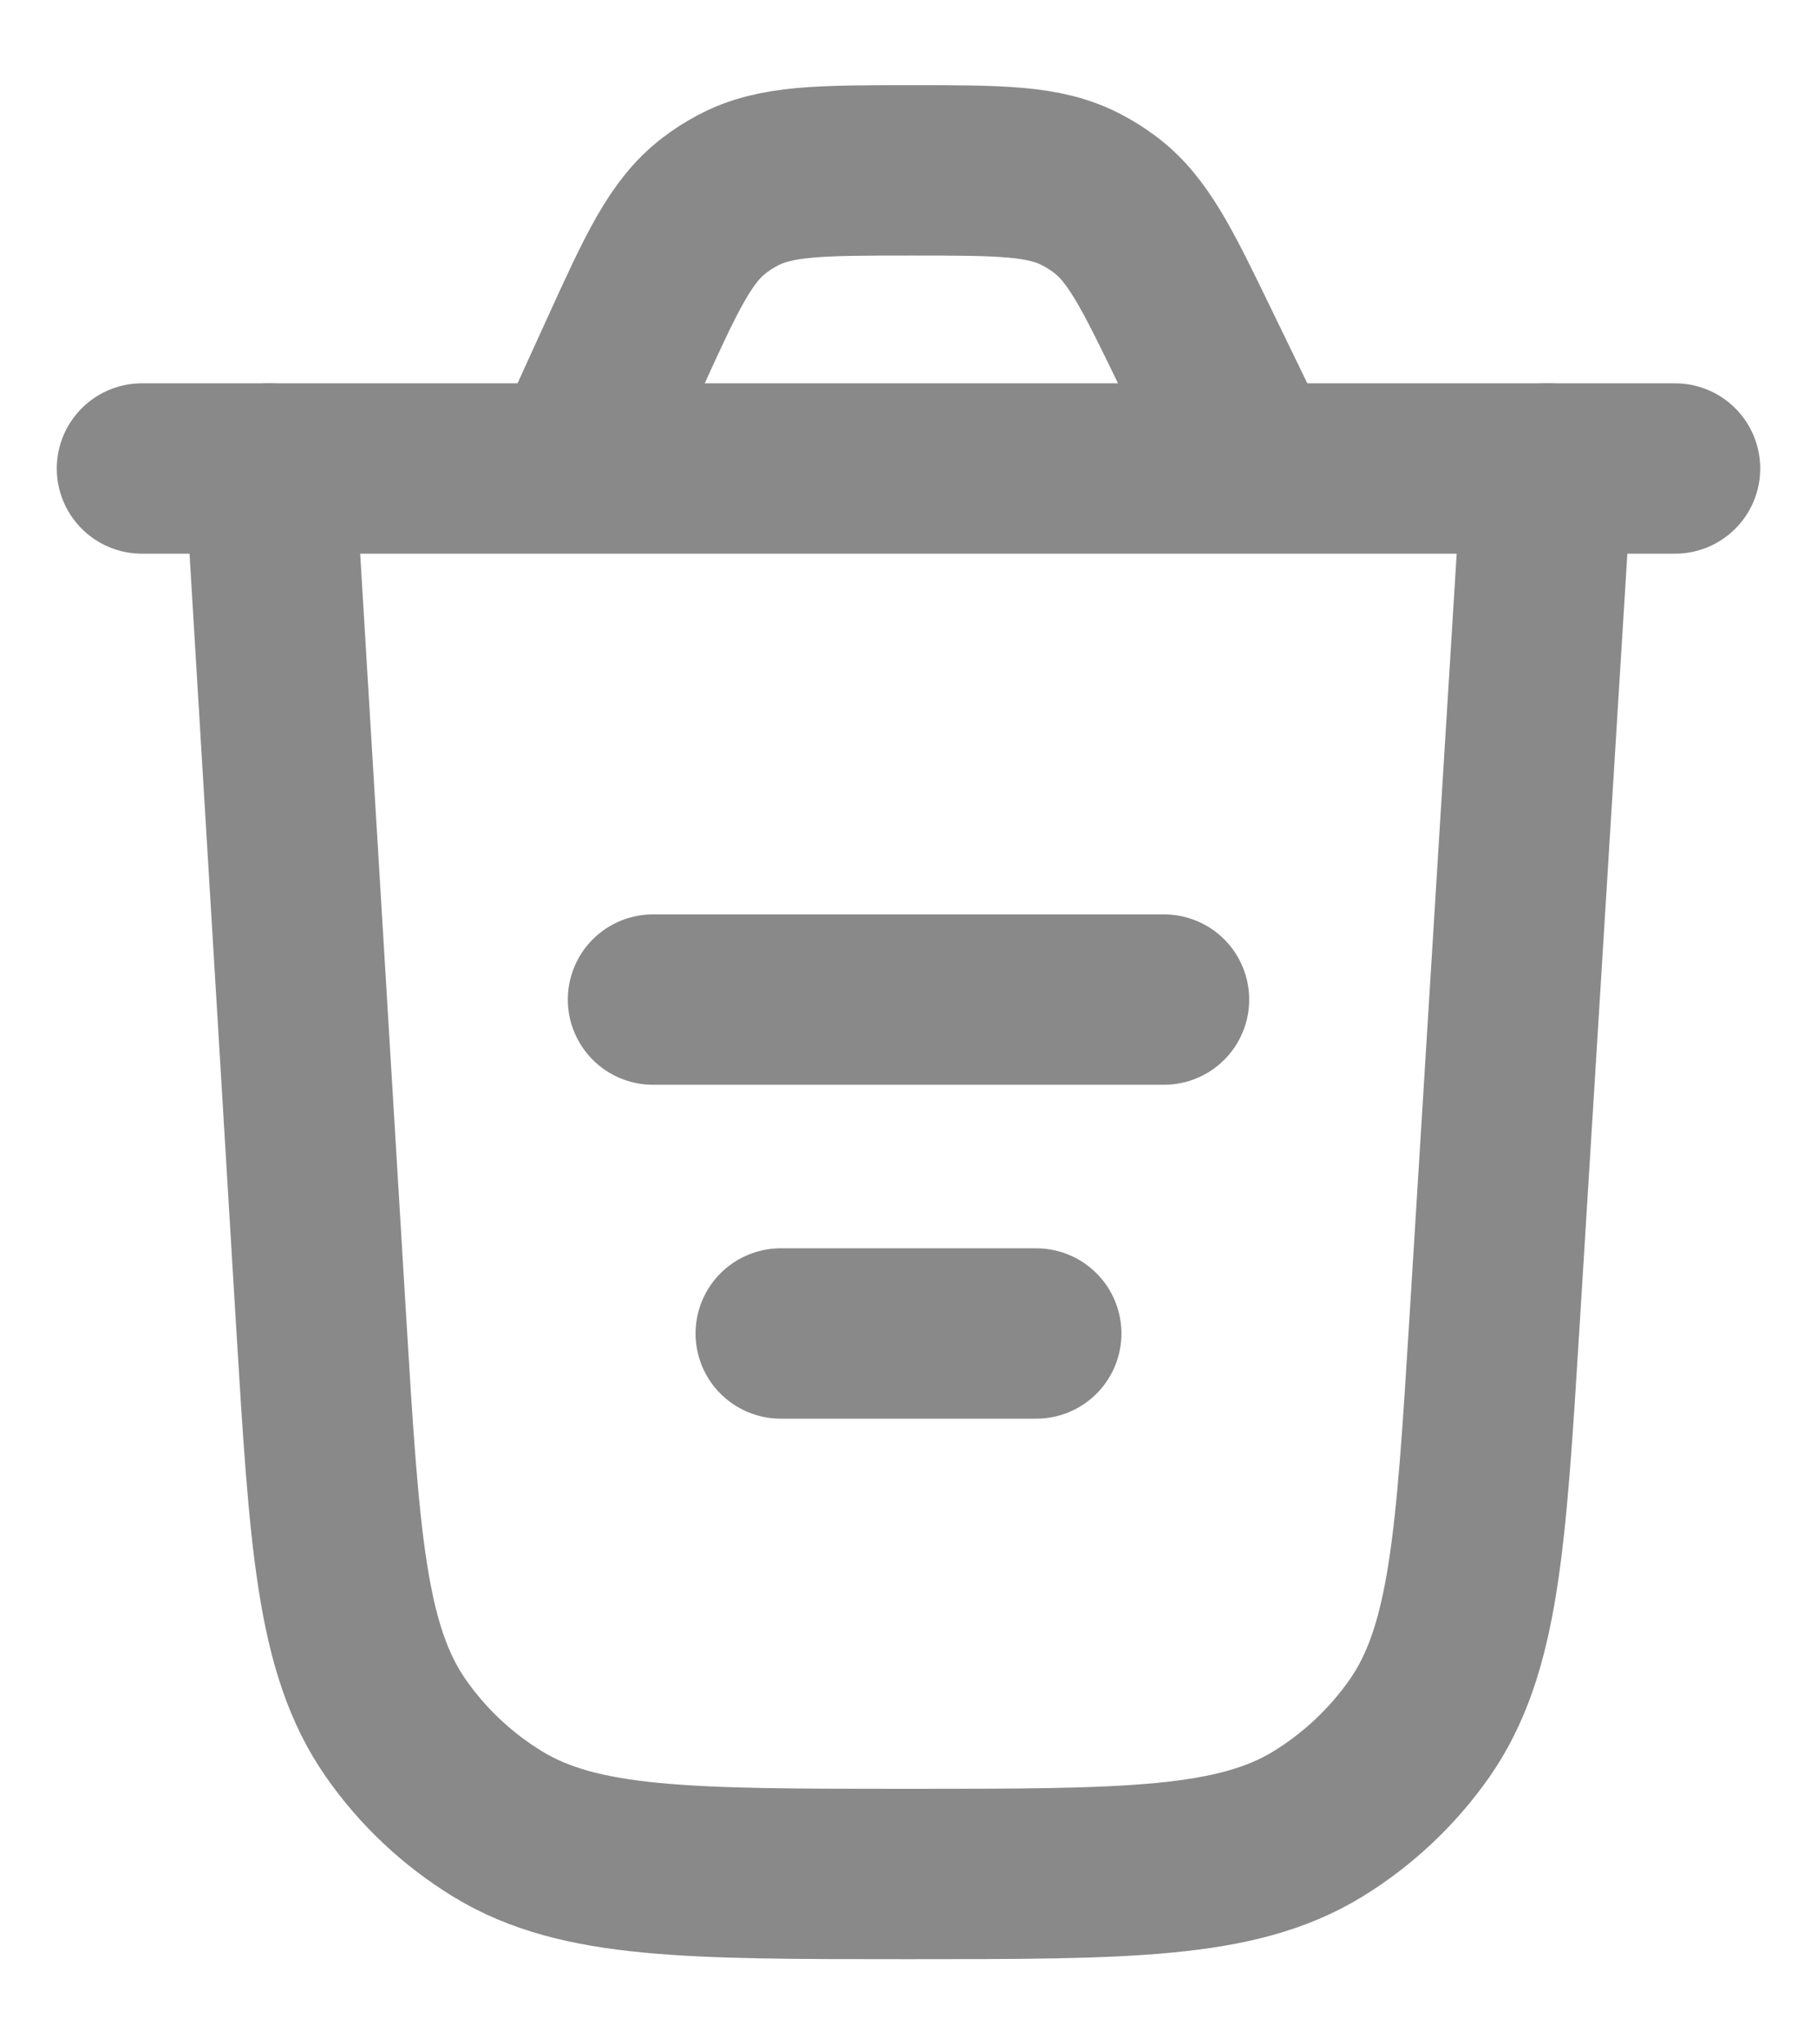<svg width="16" height="18" viewBox="0 0 16 18" fill="none" xmlns="http://www.w3.org/2000/svg">
<path d="M13.625 4.125L13.16 11.644C13.041 13.565 12.982 14.525 12.501 15.216C12.262 15.557 11.956 15.845 11.601 16.062C10.882 16.5 9.919 16.5 7.995 16.5C6.067 16.5 5.104 16.5 4.384 16.061C4.029 15.844 3.722 15.556 3.484 15.214C3.003 14.522 2.945 13.56 2.828 11.636L2.375 4.125" stroke="#898989" stroke-width="1.5" stroke-linecap="round"/>
<path d="M5.75 8.801H10.25" stroke="#898989" stroke-width="1.5" stroke-linecap="round"/>
<path d="M6.875 11.741H9.125" stroke="#898989" stroke-width="1.5" stroke-linecap="round"/>
<path d="M1.25 4.125H14.75M11.042 4.125L10.53 3.069C10.19 2.367 10.02 2.016 9.726 1.798C9.661 1.749 9.592 1.706 9.52 1.669C9.195 1.5 8.805 1.5 8.026 1.5C7.226 1.5 6.827 1.5 6.497 1.676C6.423 1.715 6.354 1.759 6.288 1.81C5.991 2.038 5.825 2.401 5.494 3.128L5.04 4.125" stroke="#898989" stroke-width="1.5" stroke-linecap="round"/>
</svg>
